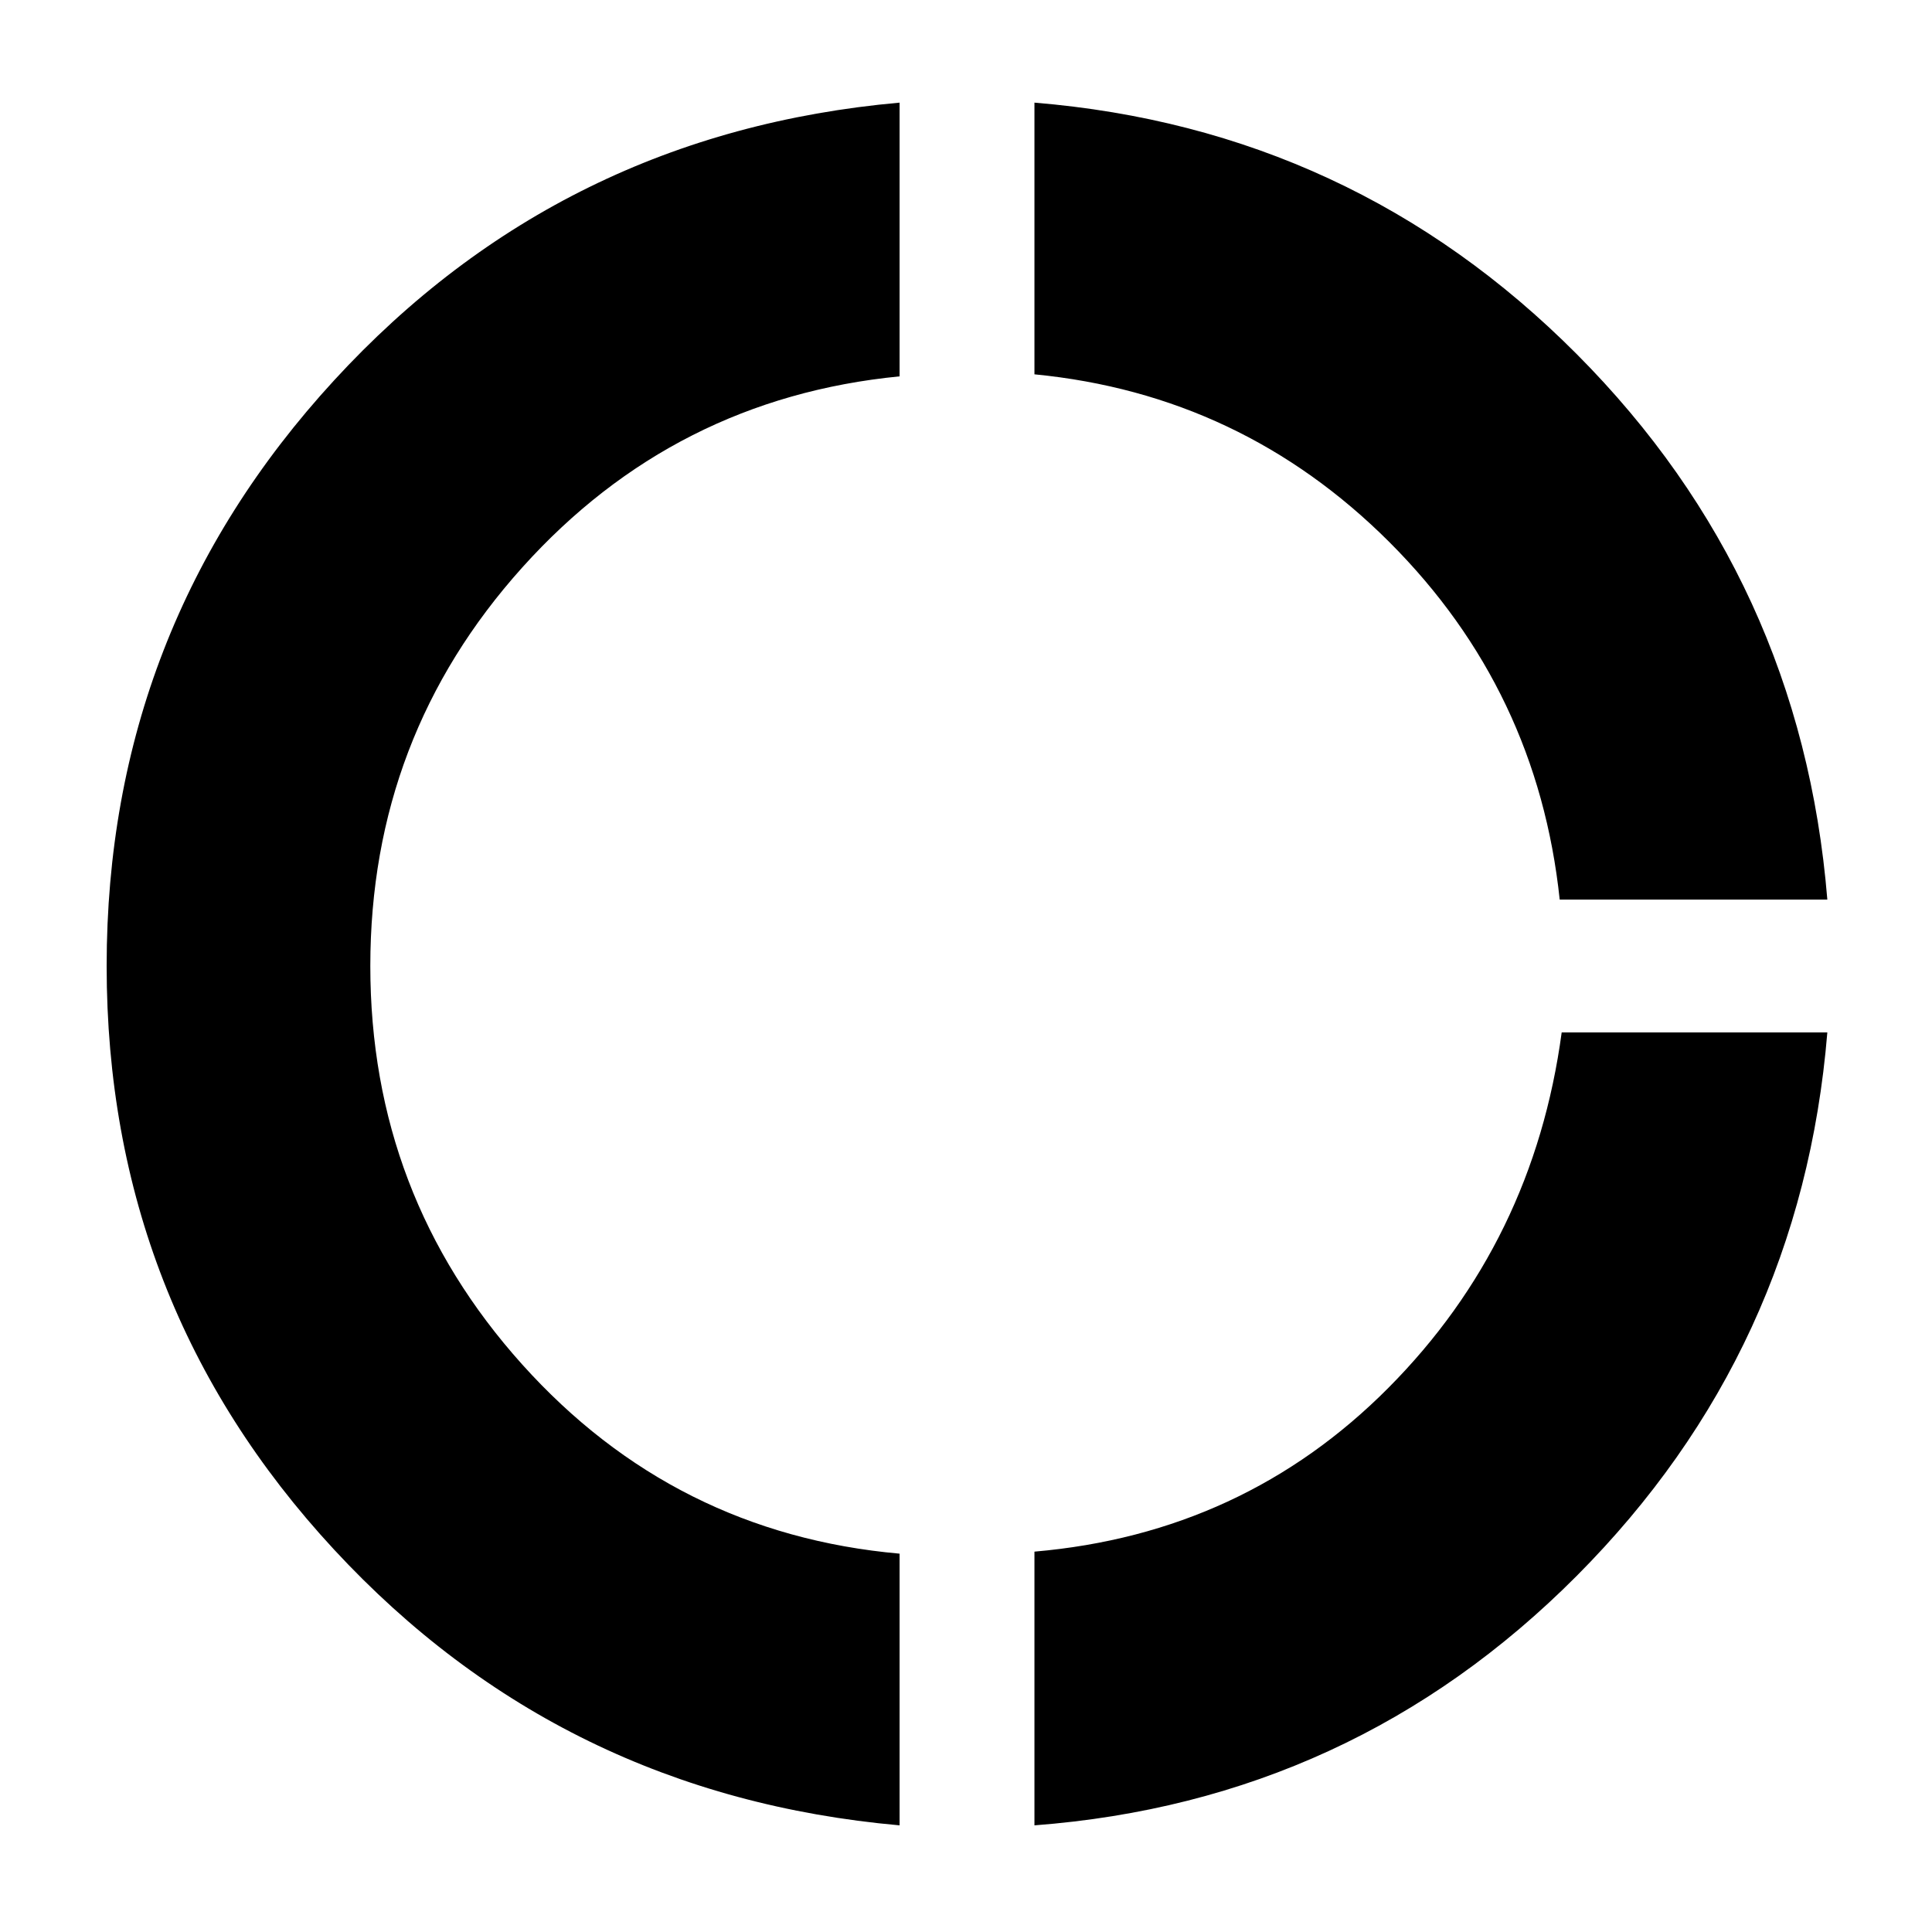 <svg xmlns="http://www.w3.org/2000/svg" height="40" width="40"><path d="M32.292 18.625Q31.833 14.292 28.771 11.229Q25.708 8.167 21.417 7.75V2.125Q28 2.667 32.646 7.333Q37.292 12 37.833 18.625ZM21.417 37.792V32.125Q25.75 31.75 28.75 28.729Q31.75 25.708 32.333 21.375H37.833Q37.292 27.958 32.646 32.625Q28 37.292 21.417 37.792ZM18.625 37.792Q11.625 37.167 6.917 32.083Q2.208 27 2.208 20Q2.208 13 6.917 7.875Q11.625 2.75 18.625 2.125V7.792Q13.958 8.25 10.812 11.75Q7.667 15.25 7.667 20Q7.667 24.75 10.812 28.25Q13.958 31.75 18.625 32.167Z"/></svg>